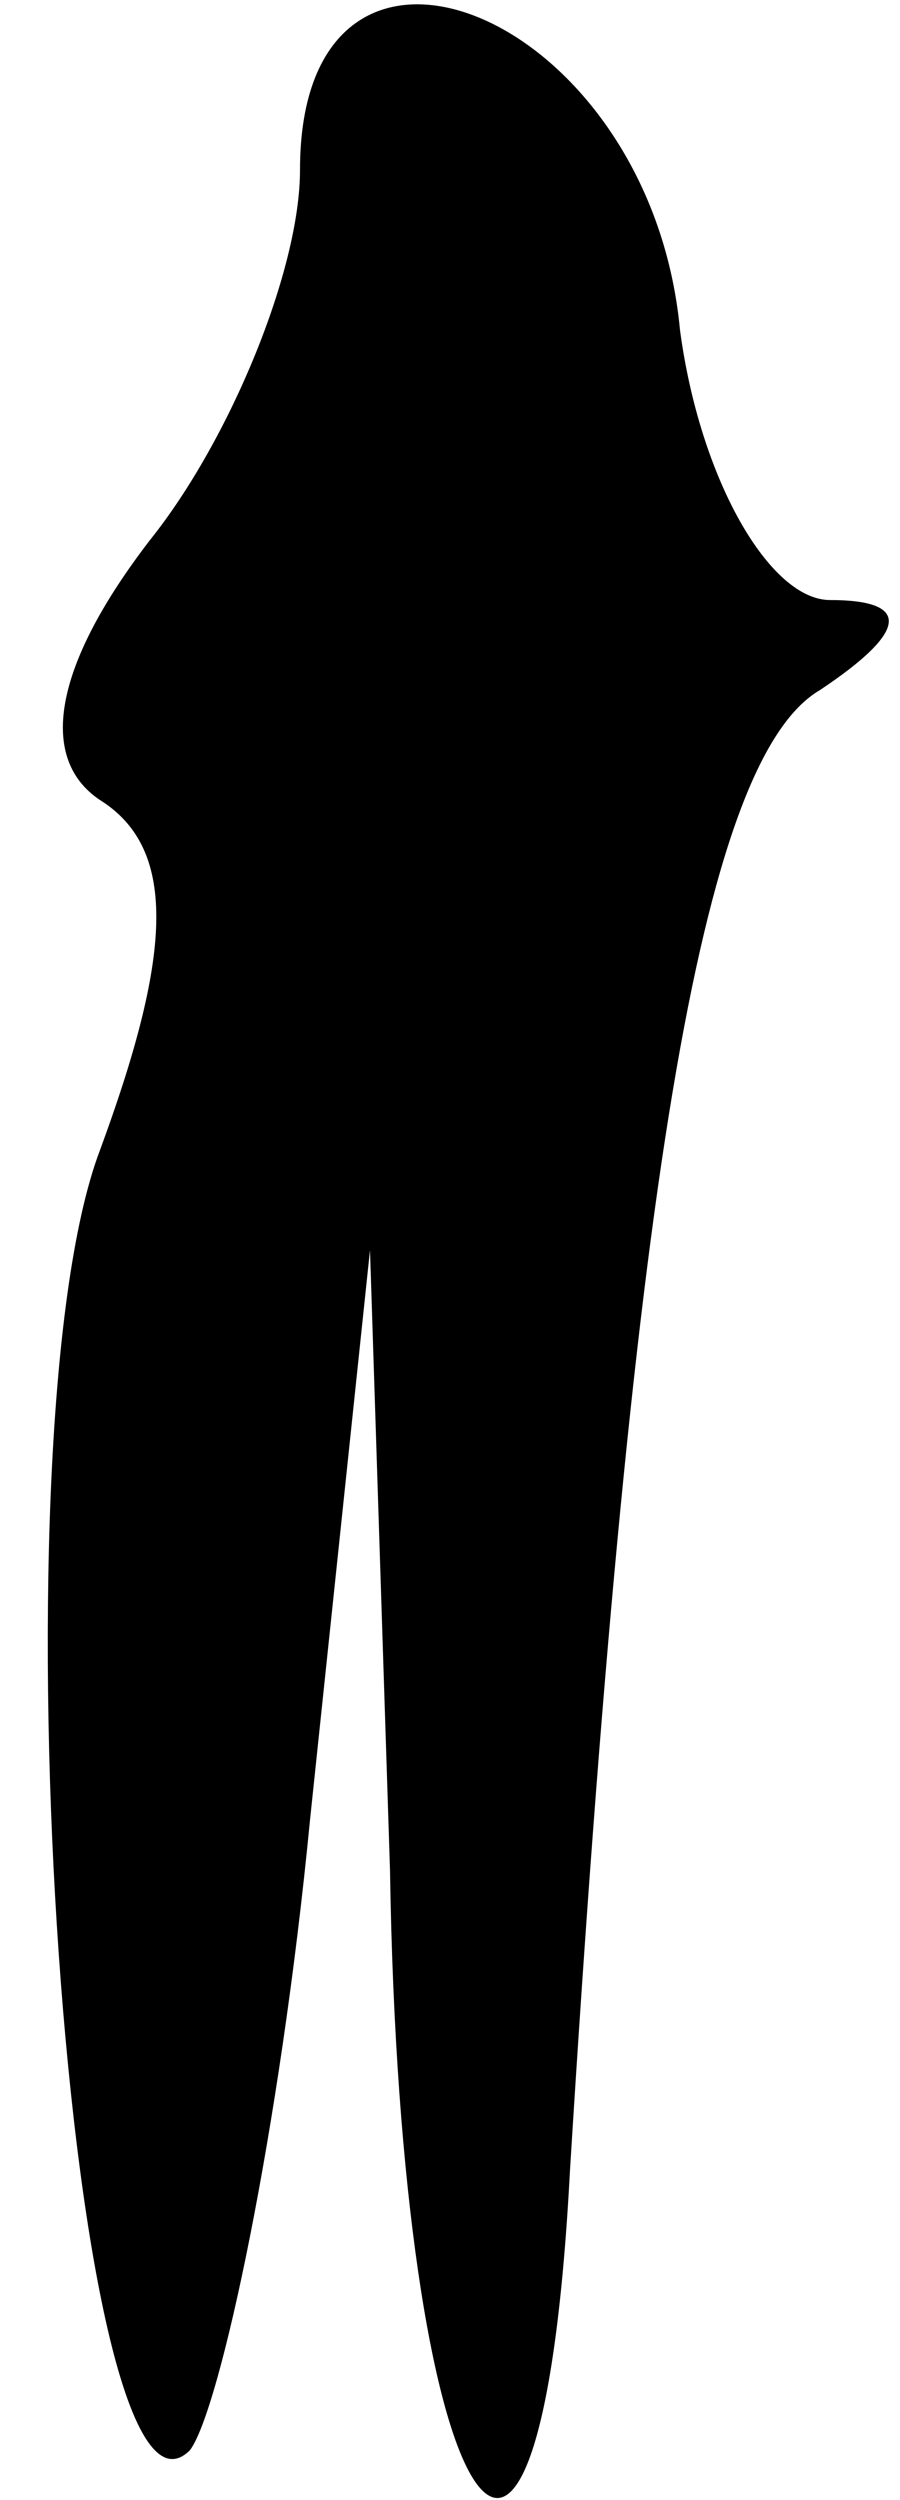 <?xml version="1.0" standalone="no"?>
<!DOCTYPE svg PUBLIC "-//W3C//DTD SVG 20010904//EN"
 "http://www.w3.org/TR/2001/REC-SVG-20010904/DTD/svg10.dtd">
<svg version="1.0" xmlns="http://www.w3.org/2000/svg"
 width="9pt" height="25pt" viewBox="0 0 9 25"
 preserveAspectRatio="xMidYMid meet">
<g transform="translate(0,25) scale(0.1,-0.1)"
fill="#000000" stroke="none">
<path fill="#000000" stroke="none" d="M30 233 c0 -10 -7 -27 -15 -37 -10 -13
-11 -22 -5 -26 8 -5 7 -16 0 -35 -11 -29 -3 -142 9 -130 3 4 9 32 12 63 l6 57
2 -62 c1 -65 15 -87 18 -30 6 97 13 141 25 148 9 6 9 9 1 9 -6 0 -13 12 -15
27 -3 32 -38 46 -38 16z"/>
</g>
</svg>
